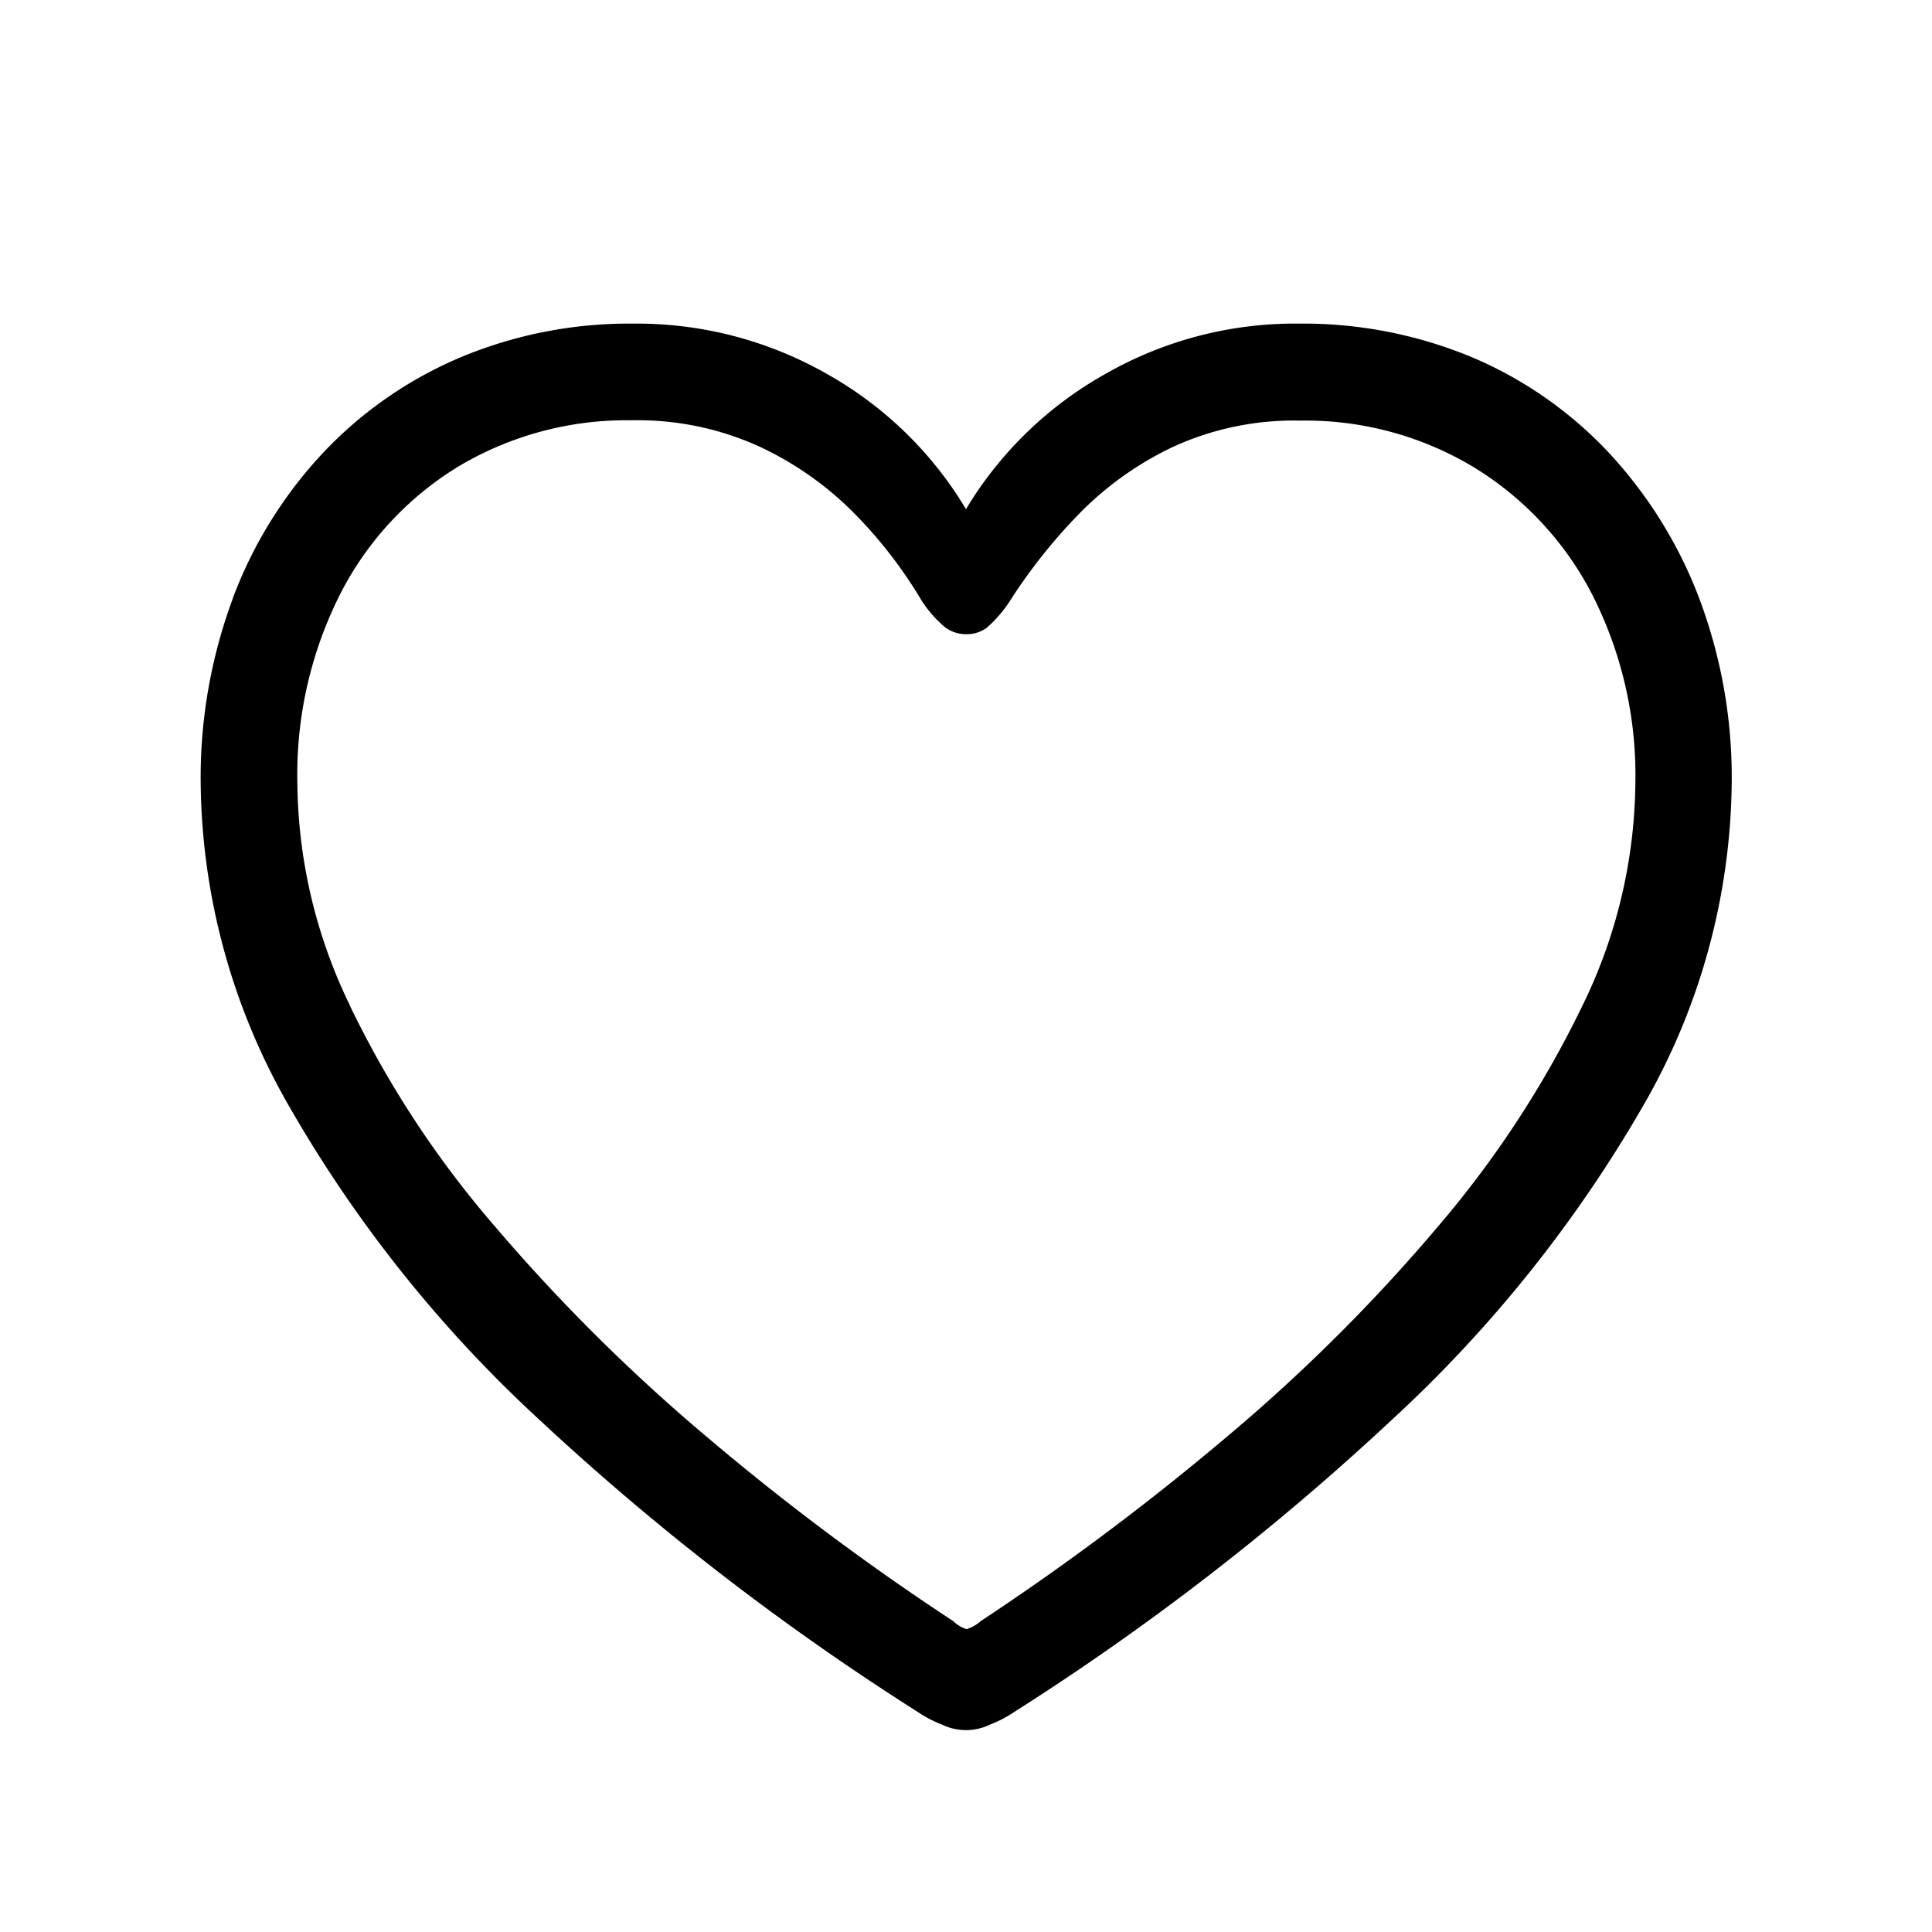 <svg data-name="그룹 28" xmlns="http://www.w3.org/2000/svg" width="24" height="24" viewBox="0 0 24 24">
    <defs>
        <clipPath id="c0k0htb8ha">
            <path data-name="사각형 17" style="fill:none" d="M0 0h24v24H0z"/>
        </clipPath>
    </defs>
    <g data-name="그룹 27" style="clip-path:url(#c0k0htb8ha)">
        <path data-name="패스 20" d="M2.893 7.429a5.411 5.411 0 0 1 1.128-1.812A5.041 5.041 0 0 1 5.73 4.435a5.432 5.432 0 0 1 2.134-.415 4.774 4.774 0 0 1 2.417.63A4.681 4.681 0 0 1 12 6.325a4.692 4.692 0 0 1 1.723-1.675 4.745 4.745 0 0 1 2.412-.63 5.464 5.464 0 0 1 2.144.415 4.993 4.993 0 0 1 1.7 1.182 5.541 5.541 0 0 1 1.128 1.812 6.321 6.321 0 0 1 .405 2.3 8.175 8.175 0 0 1-1.112 4.028 16.489 16.489 0 0 1-3.116 3.886 31.911 31.911 0 0 1-4.684 3.623 1.513 1.513 0 0 1-.3.157.687.687 0 0 1-.6 0 1.5 1.5 0 0 1-.3-.157 32.138 32.138 0 0 1-4.693-3.623A16.332 16.332 0 0 1 3.6 13.757a8.2 8.2 0 0 1-1.107-4.024 6.384 6.384 0 0 1 .4-2.3m1.455 5.063a12.451 12.451 0 0 0 1.8 2.739 22.58 22.58 0 0 0 2.607 2.593 31.3 31.3 0 0 0 3.086 2.31.424.424 0 0 0 .166.1.468.468 0 0 0 .176-.1 32.336 32.336 0 0 0 3.081-2.31 21.7 21.7 0 0 0 2.6-2.593 12.791 12.791 0 0 0 1.792-2.739 6.41 6.41 0 0 0 .659-2.759 4.949 4.949 0 0 0-.542-2.363 4 4 0 0 0-1.485-1.582 4.052 4.052 0 0 0-2.133-.567 3.6 3.6 0 0 0-1.587.328 4.07 4.07 0 0 0-1.177.844 6.8 6.8 0 0 0-.85 1.075 1.6 1.6 0 0 1-.278.322.412.412 0 0 1-.263.084.432.432 0 0 1-.263-.088 1.5 1.5 0 0 1-.284-.322 5.643 5.643 0 0 0-.83-1.08 4.08 4.08 0 0 0-1.186-.839 3.647 3.647 0 0 0-1.587-.328 4.076 4.076 0 0 0-2.144.567A3.963 3.963 0 0 0 4.231 7.37a4.972 4.972 0 0 0-.537 2.363 6.431 6.431 0 0 0 .654 2.759"/>
    </g>
</svg>
